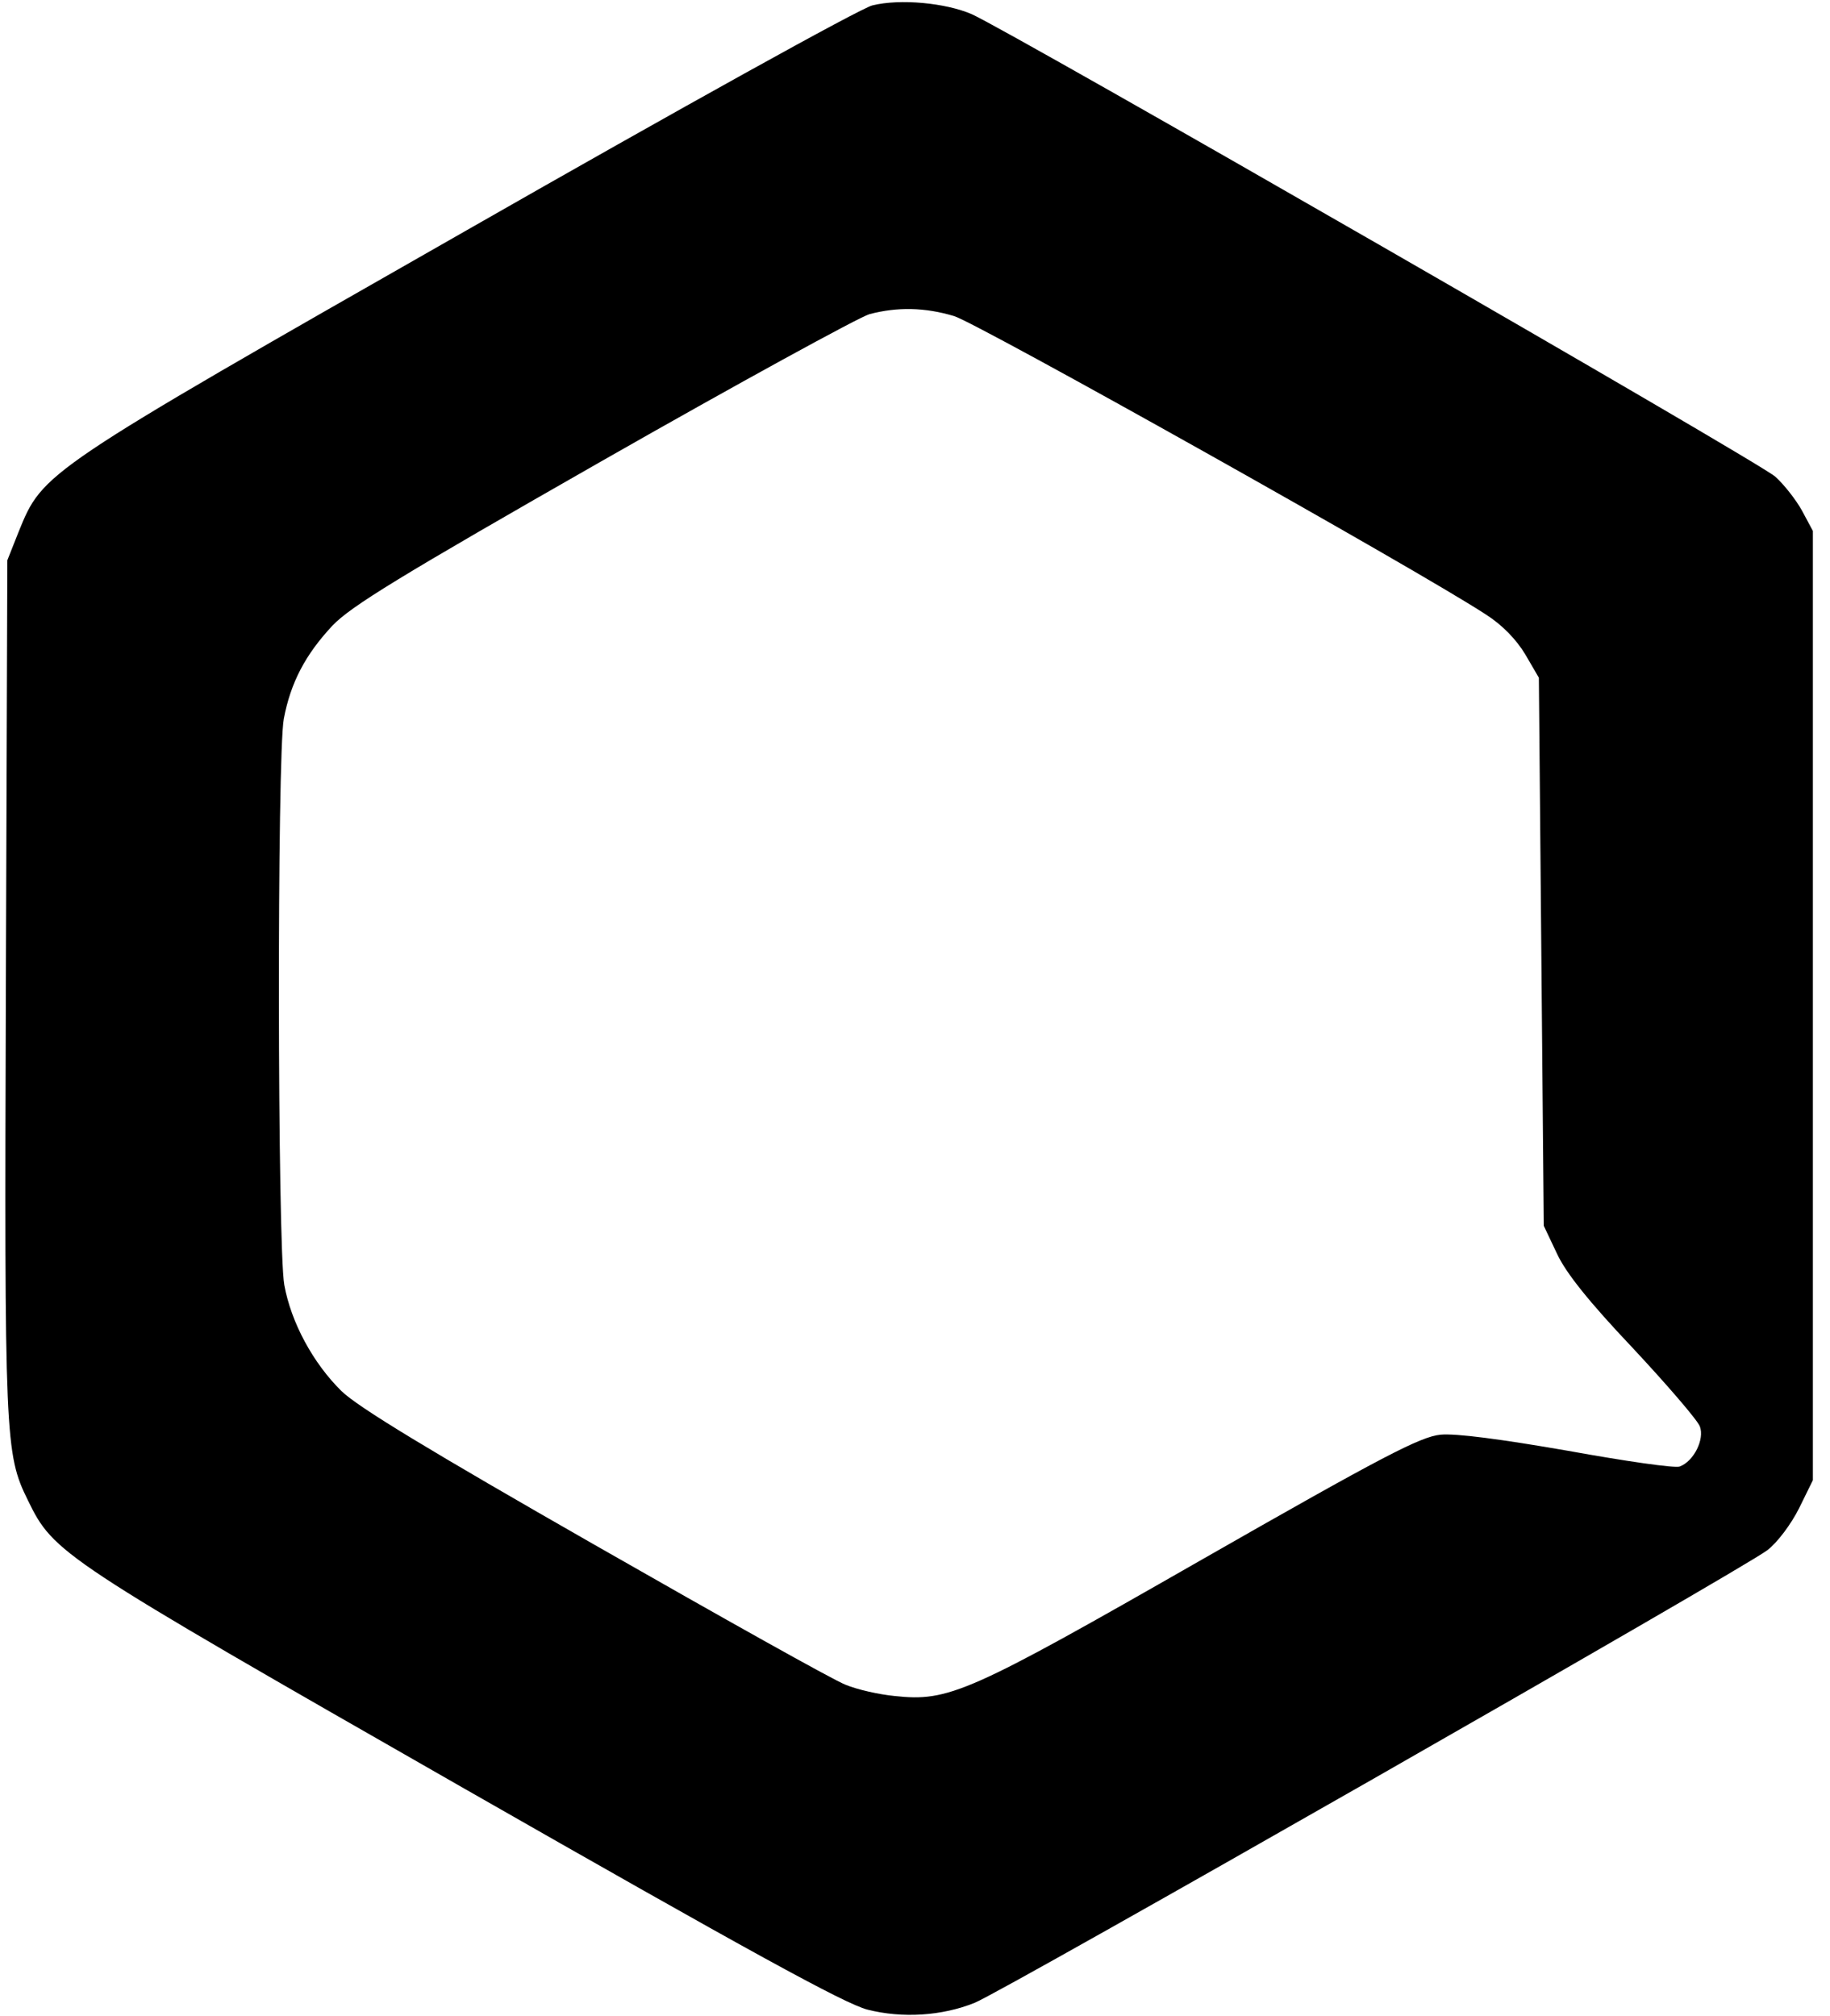 <?xml version="1.0" standalone="no"?>
<!DOCTYPE svg PUBLIC "-//W3C//DTD SVG 20010904//EN"
 "http://www.w3.org/TR/2001/REC-SVG-20010904/DTD/svg10.dtd">
<svg version="1.0" xmlns="http://www.w3.org/2000/svg"
 width="374pt" height="412pt" viewBox="0 0 374 412"
 preserveAspectRatio="xMidYMid meet">

<g transform="translate(0,412) scale(0.1,-0.1)"
fill="#000000" stroke="none">
<path d="M1783 4109 c-23 -5 -396 -212 -830 -460 -868 -495 -865 -493 -915
-616 l-23 -58 -3 -870 c-3 -926 -2 -956 45 -1051 53 -109 66 -117 888 -587
583 -333 781 -442 828 -454 71 -18 152 -13 219 14 56 22 1571 887 1620 925 21
16 49 54 65 86 l28 57 0 970 0 970 -22 41 c-12 22 -37 54 -55 70 -35 31 -1563
910 -1642 945 -53 23 -146 32 -203 18z m167 -635 c47 -14 950 -520 1087 -610
33 -21 62 -51 80 -81 l28 -48 5 -560 5 -560 27 -57 c18 -39 65 -98 155 -193
70 -75 132 -147 137 -160 10 -26 -12 -71 -41 -82 -9 -4 -112 11 -228 32 -138
24 -230 36 -261 33 -41 -4 -118 -44 -489 -256 -477 -273 -516 -290 -627 -278
-31 3 -76 13 -100 23 -24 9 -254 138 -513 286 -336 192 -483 281 -517 314 -58
57 -103 140 -117 217 -14 78 -15 1082 -1 1157 14 74 44 131 99 190 38 40 136
100 553 338 279 159 524 293 545 299 57 15 113 14 173 -4z"/>
</g>
</svg>
